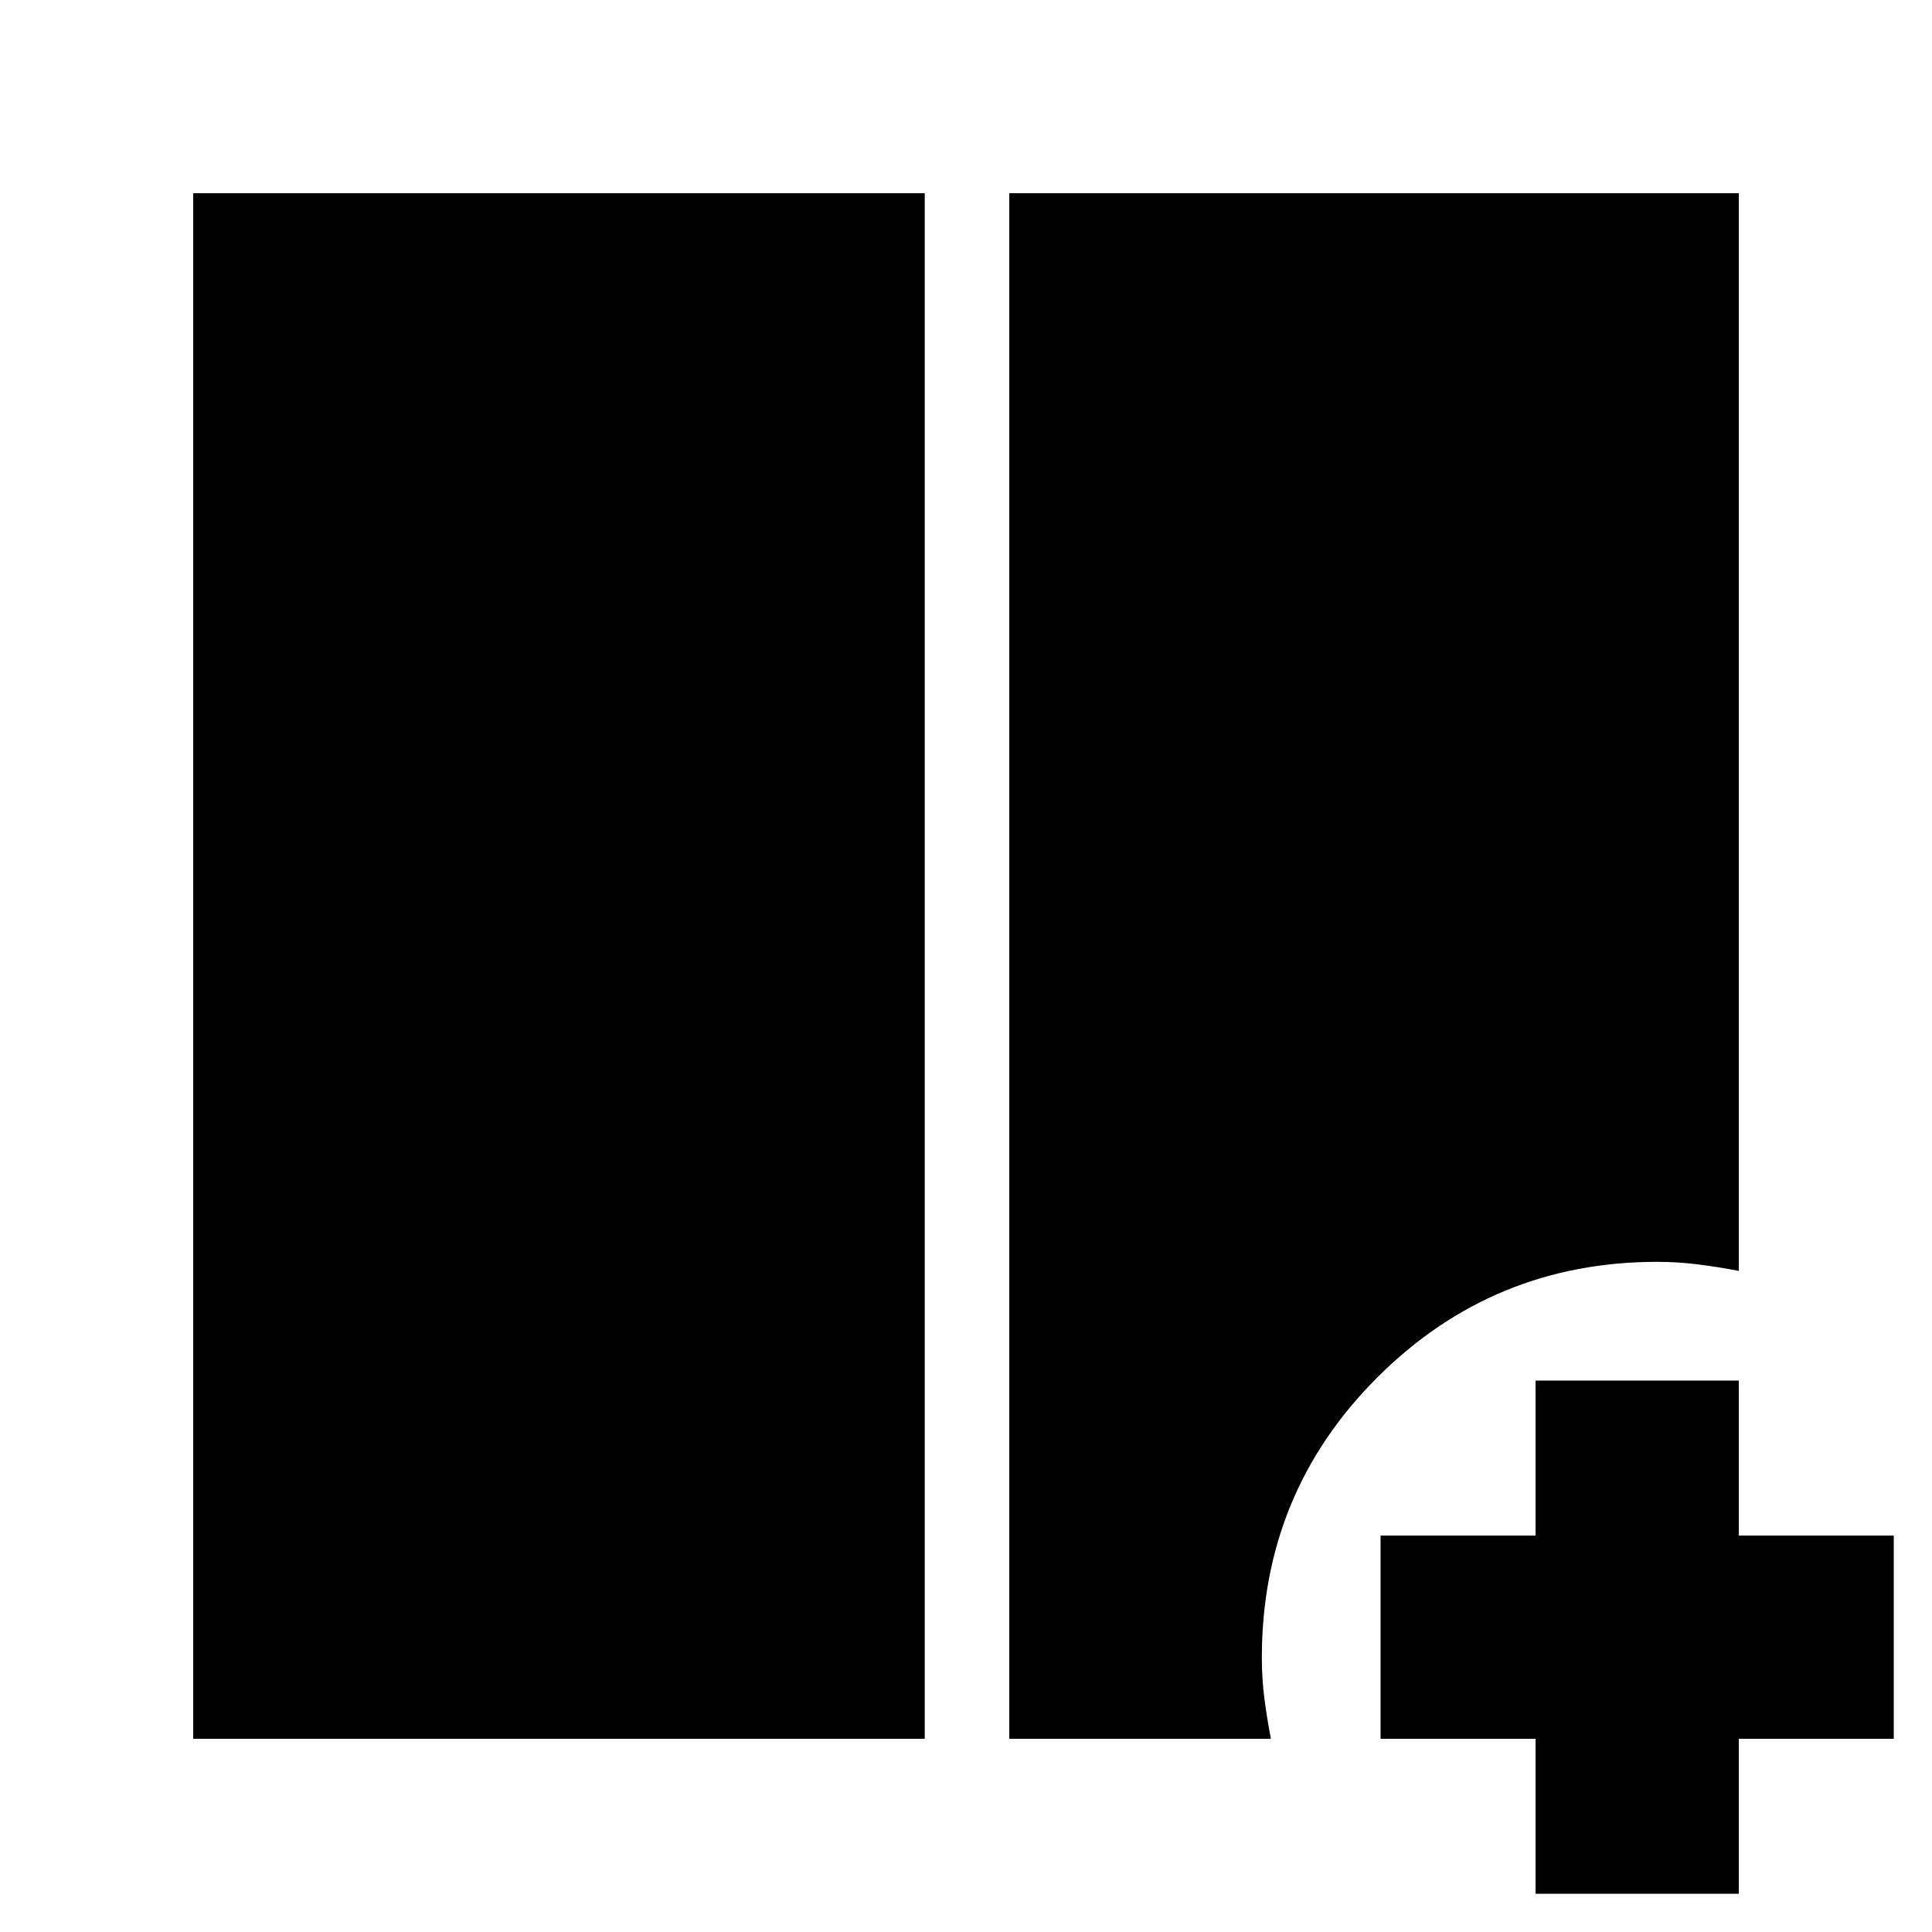 <svg xmlns="http://www.w3.org/2000/svg" height="24" viewBox="0 -960 960 960" width="24"><path d="M96-96v-768h363.5v768H96Zm405.5 0v-768H864v535.5q-10.5-2-20.5-3.25t-20-1.25q-81.55 0-139.02 57.34Q627-218.32 627-136.26q0 10.37 1.25 20.07 1.25 9.69 3.25 20.19h-130ZM763-19v-77h-77v-101h77v-77h101v77h77v101h-77v77H763Z"/></svg>